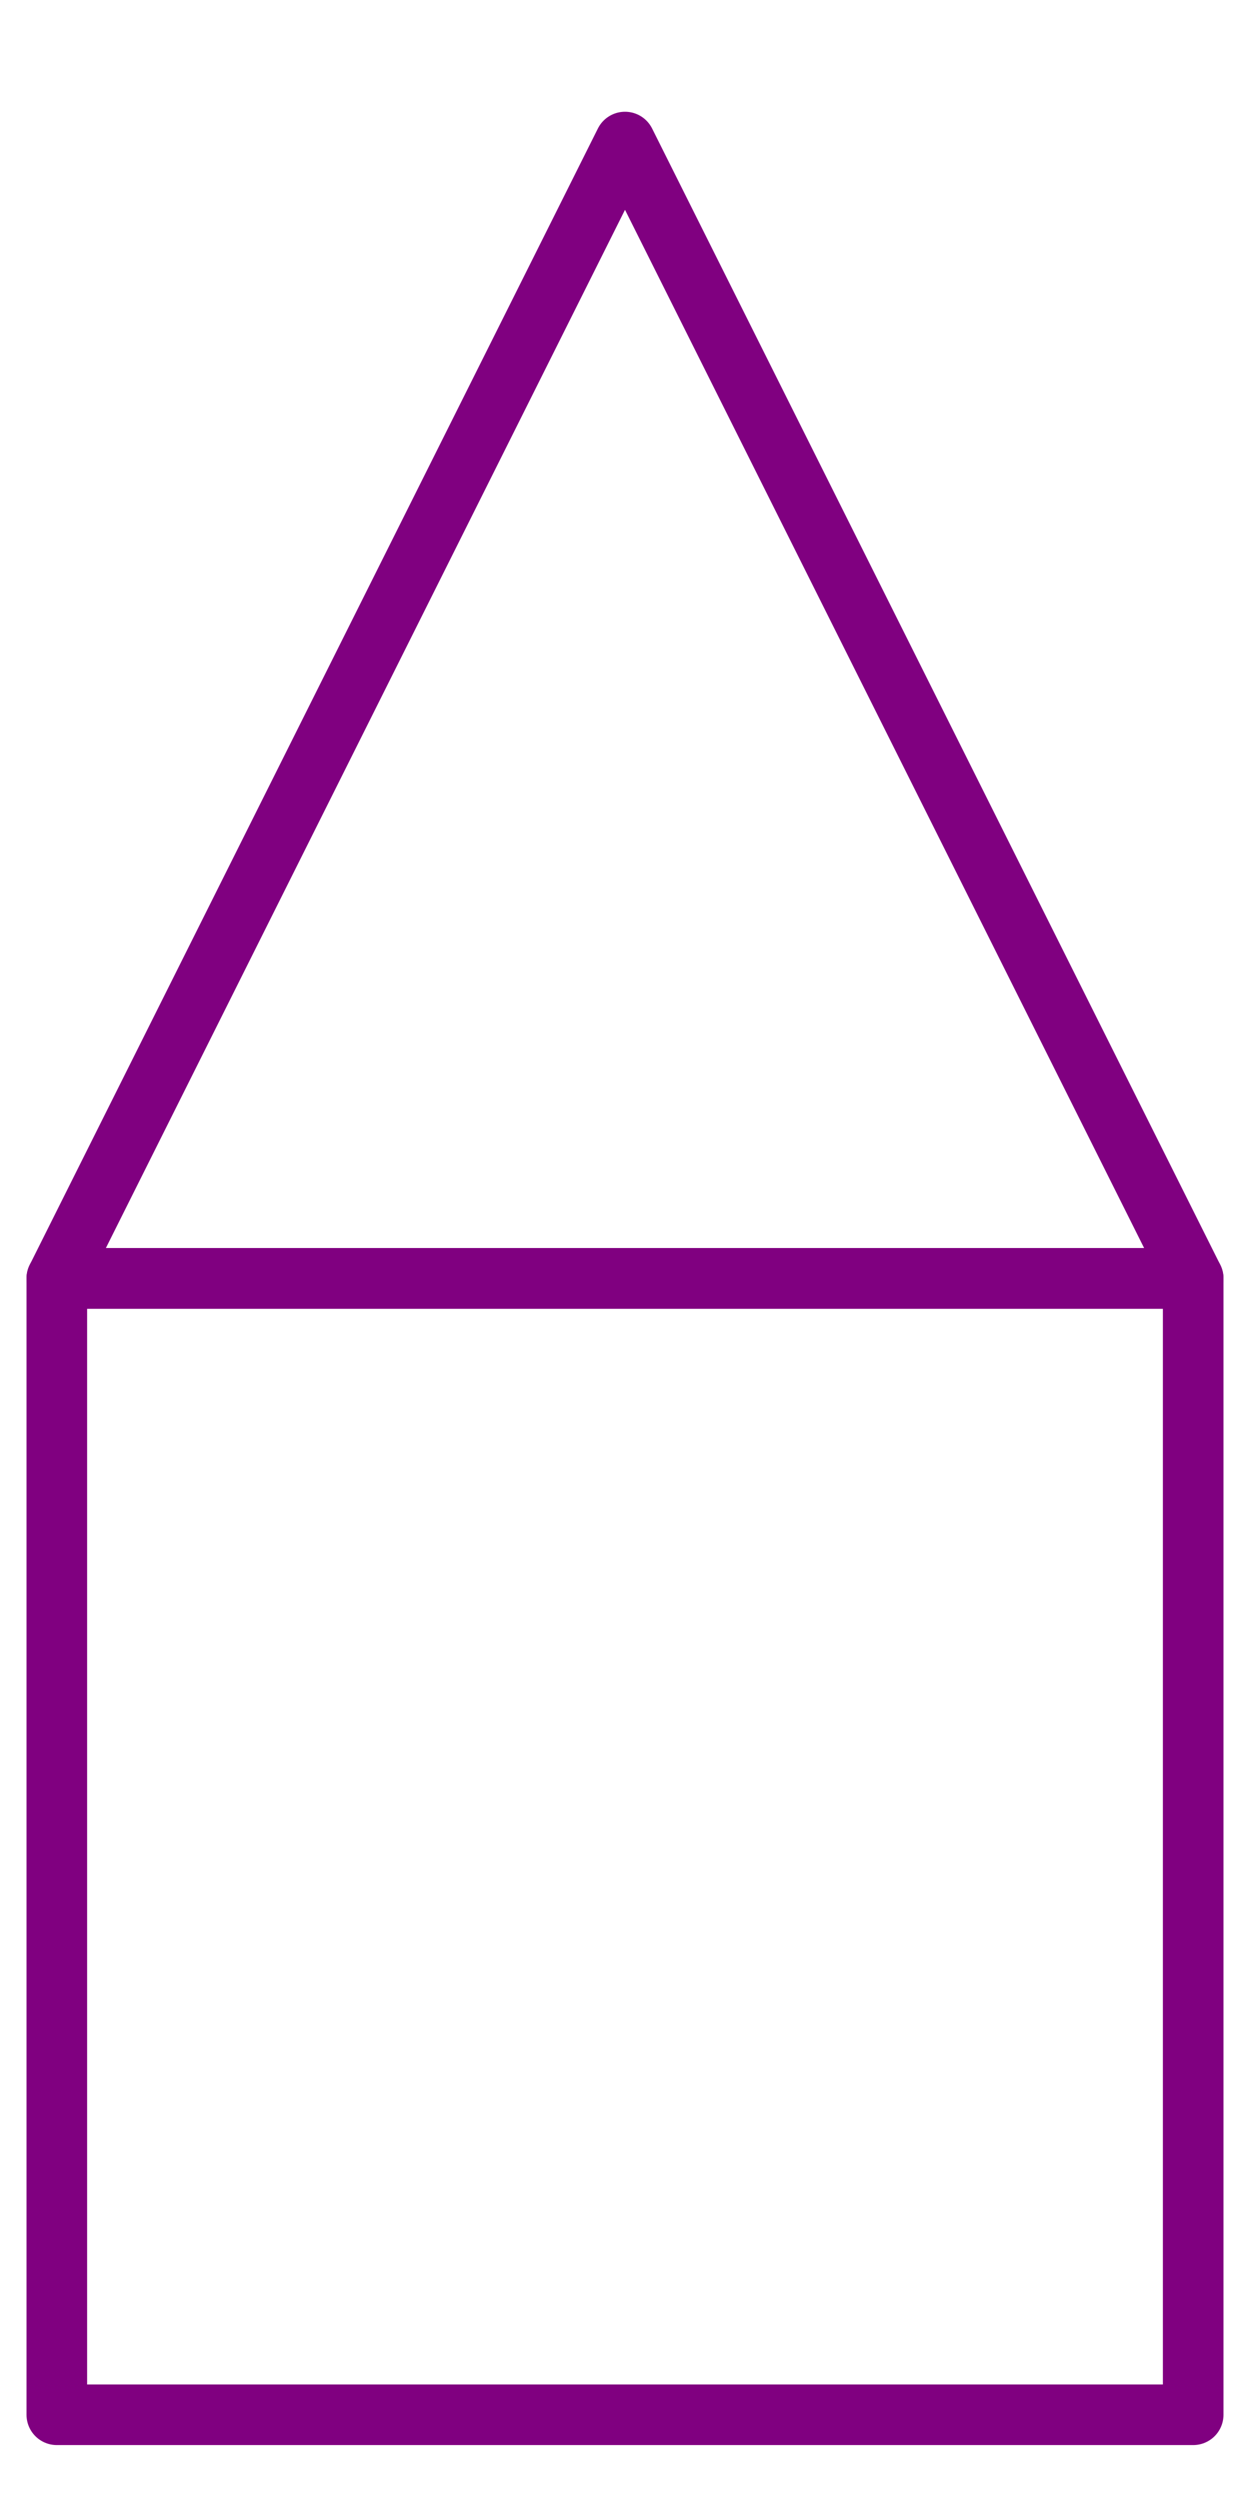<svg
   viewBox="-5 -5 110 205"
   version="1.1"
   width="150"
   height="300"
   style="display:block;margin:auto;fill:none;stroke:purple;stroke-width:4pt;stroke-linejoin:round;">
   <!-- square -->
   <path d="M0 200 H 100 V 100 H 0 Z"/>
   <!-- triangle -->
   <path d="M0 100 l 50 -100 l 50 100 Z" />
</svg>

